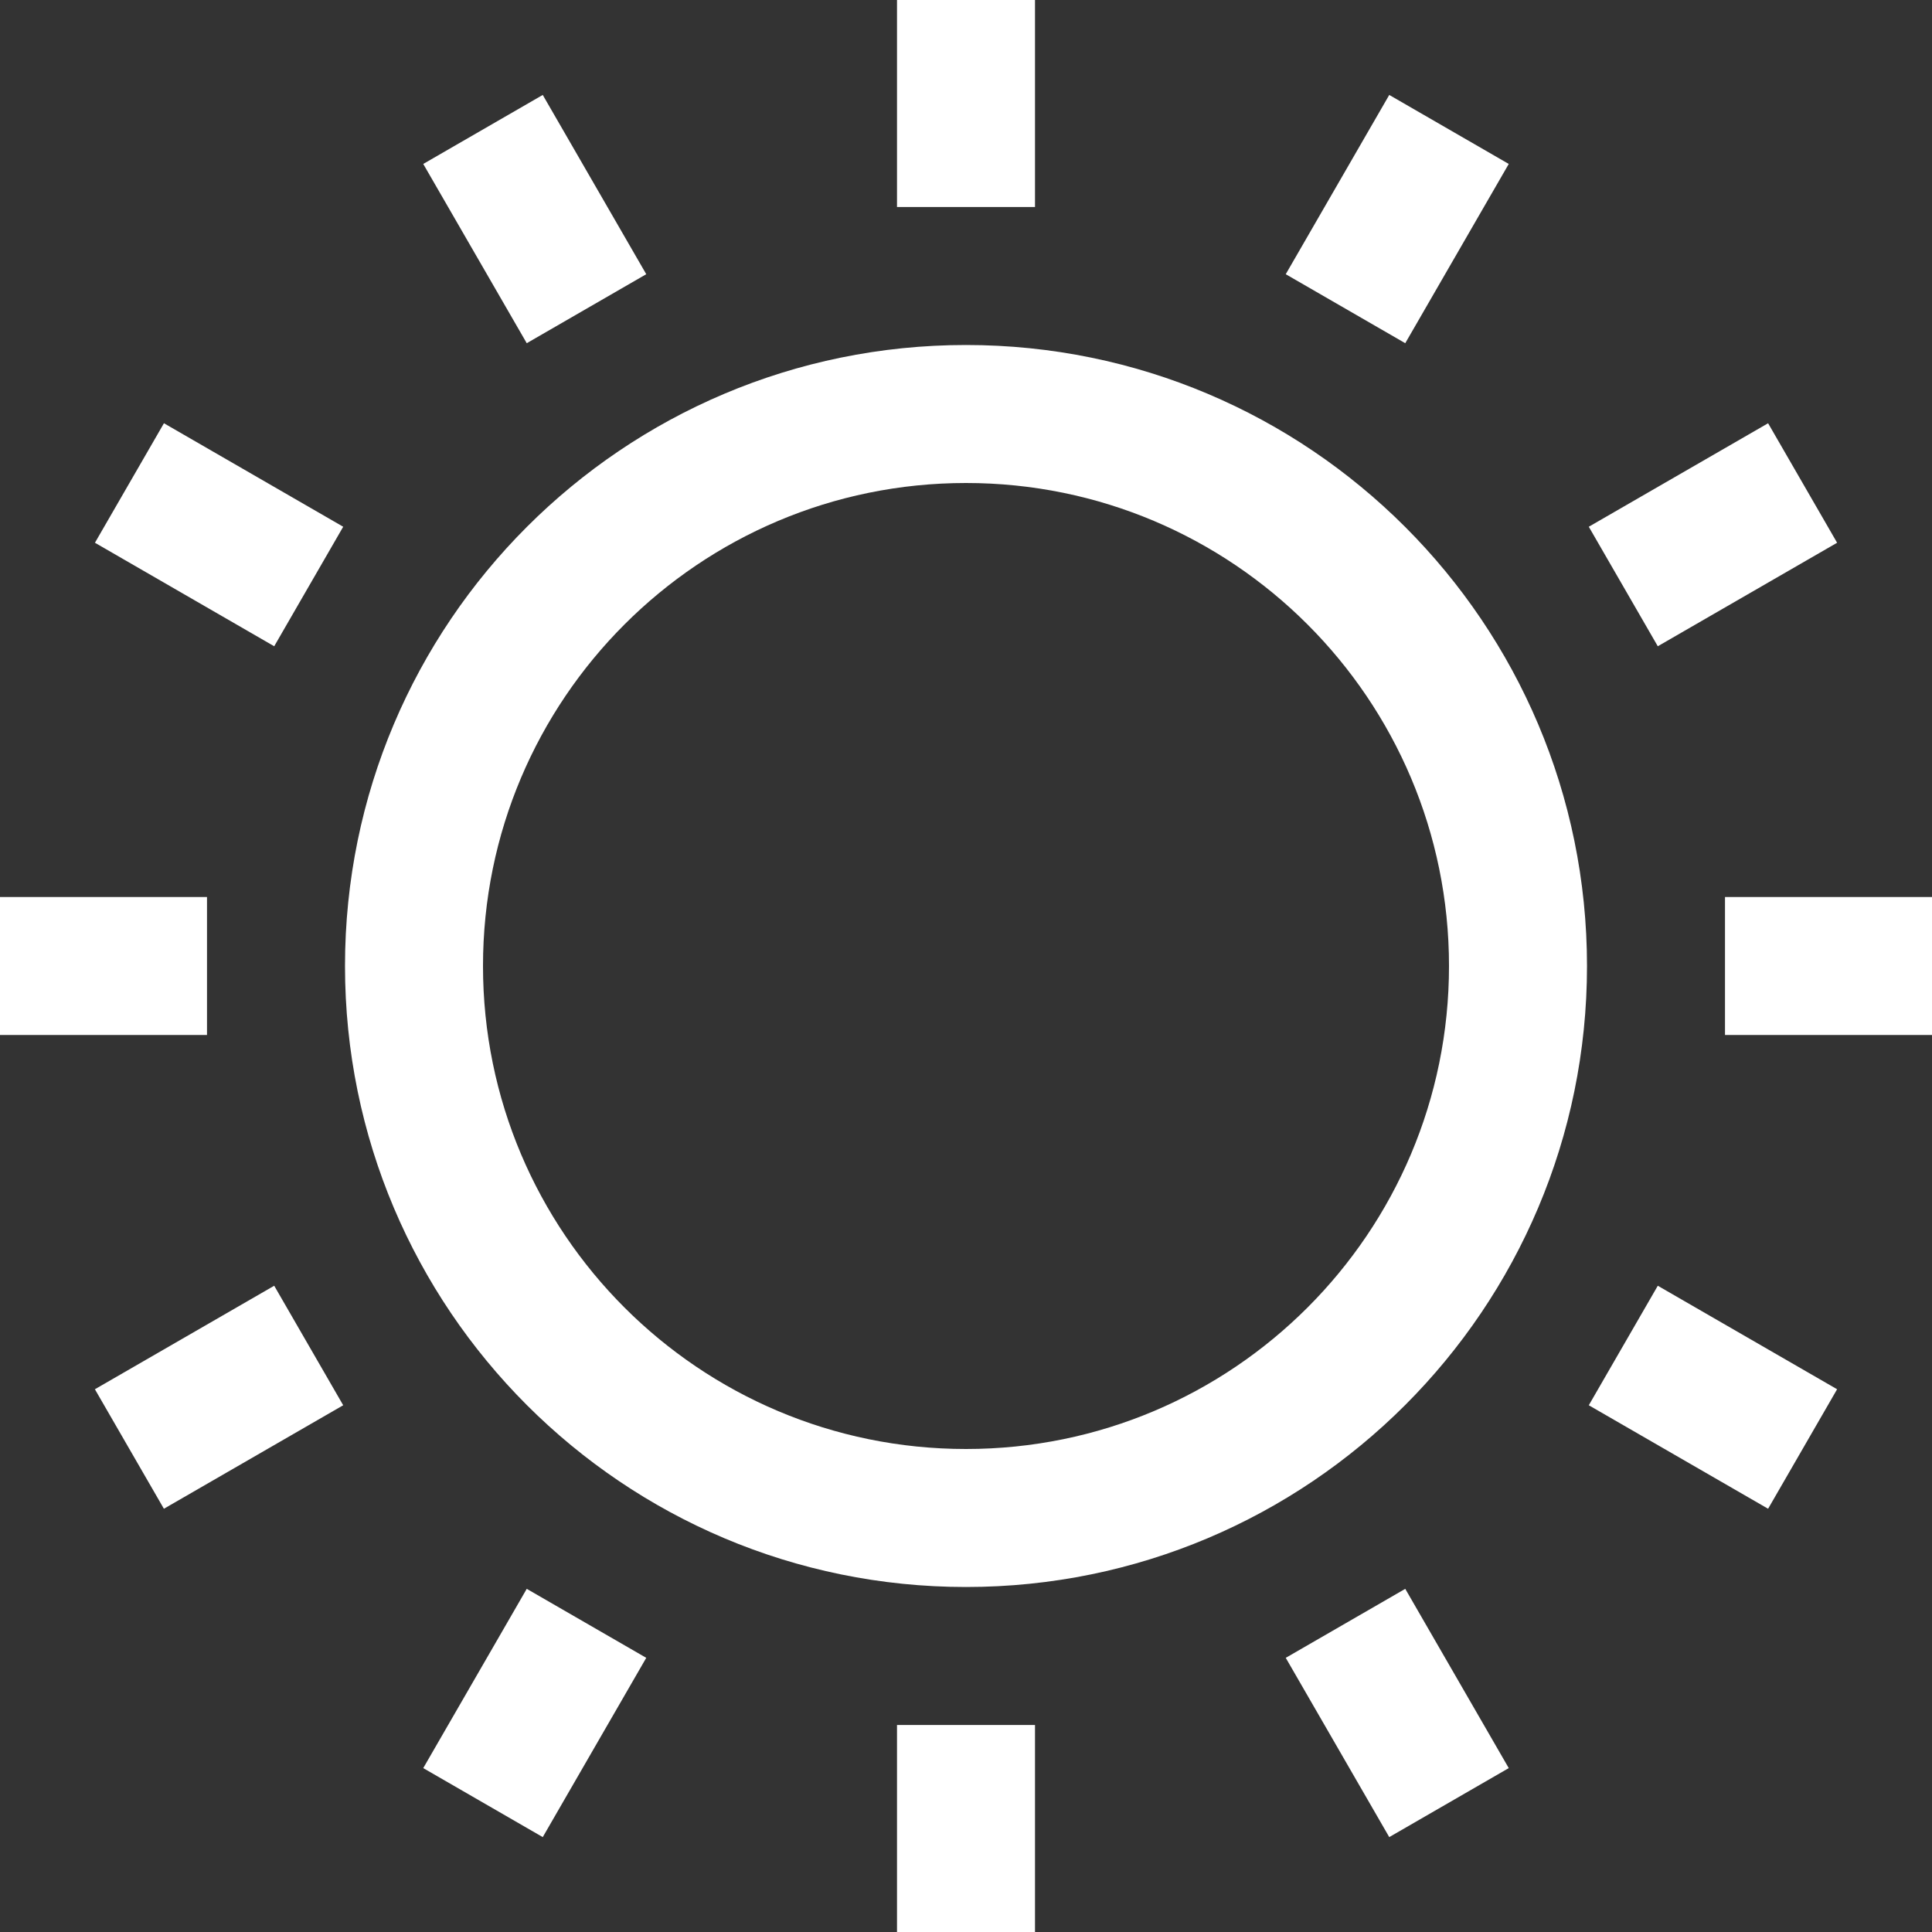 <svg width="42" height="42" viewBox="0 0 42 42" fill="none" xmlns="http://www.w3.org/2000/svg">
<rect x="0" y="0" width="42" height="42" fill="#333333" stroke="none"/>
<path fill-rule="evenodd" clip-rule="evenodd" d="M19.5 4.5V0H22.5V4.5H19.5ZM27.951 5.961L30.201 2.064L32.799 3.564L30.549 7.461L27.951 5.961ZM21 31.5C26.799 31.5 31.5 26.799 31.5 21C31.5 15.201 26.799 10.5 21 10.5C15.201 10.5 10.5 15.201 10.5 21C10.5 26.799 15.201 31.5 21 31.5ZM21 34.5C28.456 34.5 34.5 28.456 34.5 21C34.5 13.544 28.456 7.5 21 7.5C13.544 7.5 7.5 13.544 7.5 21C7.5 28.456 13.544 34.5 21 34.5ZM37.5 19.5H42V22.5H37.5V19.5ZM38.437 9.201L34.539 11.451L36.039 14.049L39.937 11.799L38.437 9.201ZM9.201 3.564L11.451 7.461L14.049 5.961L11.799 2.064L9.201 3.564ZM5.961 14.049L2.064 11.799L3.564 9.201L7.461 11.451L5.961 14.049ZM19.5 37.5V42H22.5V37.5H19.5ZM4.5 19.5H0V22.5H4.5V19.5ZM2.063 30.201L5.961 27.951L7.461 30.549L3.563 32.799L2.063 30.201ZM11.451 34.54L9.201 38.437L11.799 39.937L14.049 36.04L11.451 34.54ZM30.201 39.937L27.951 36.04L30.549 34.54L32.799 38.437L30.201 39.937ZM34.539 30.549L38.437 32.799L39.937 30.201L36.039 27.951L34.539 30.549Z" fill="white"/>
</svg>
